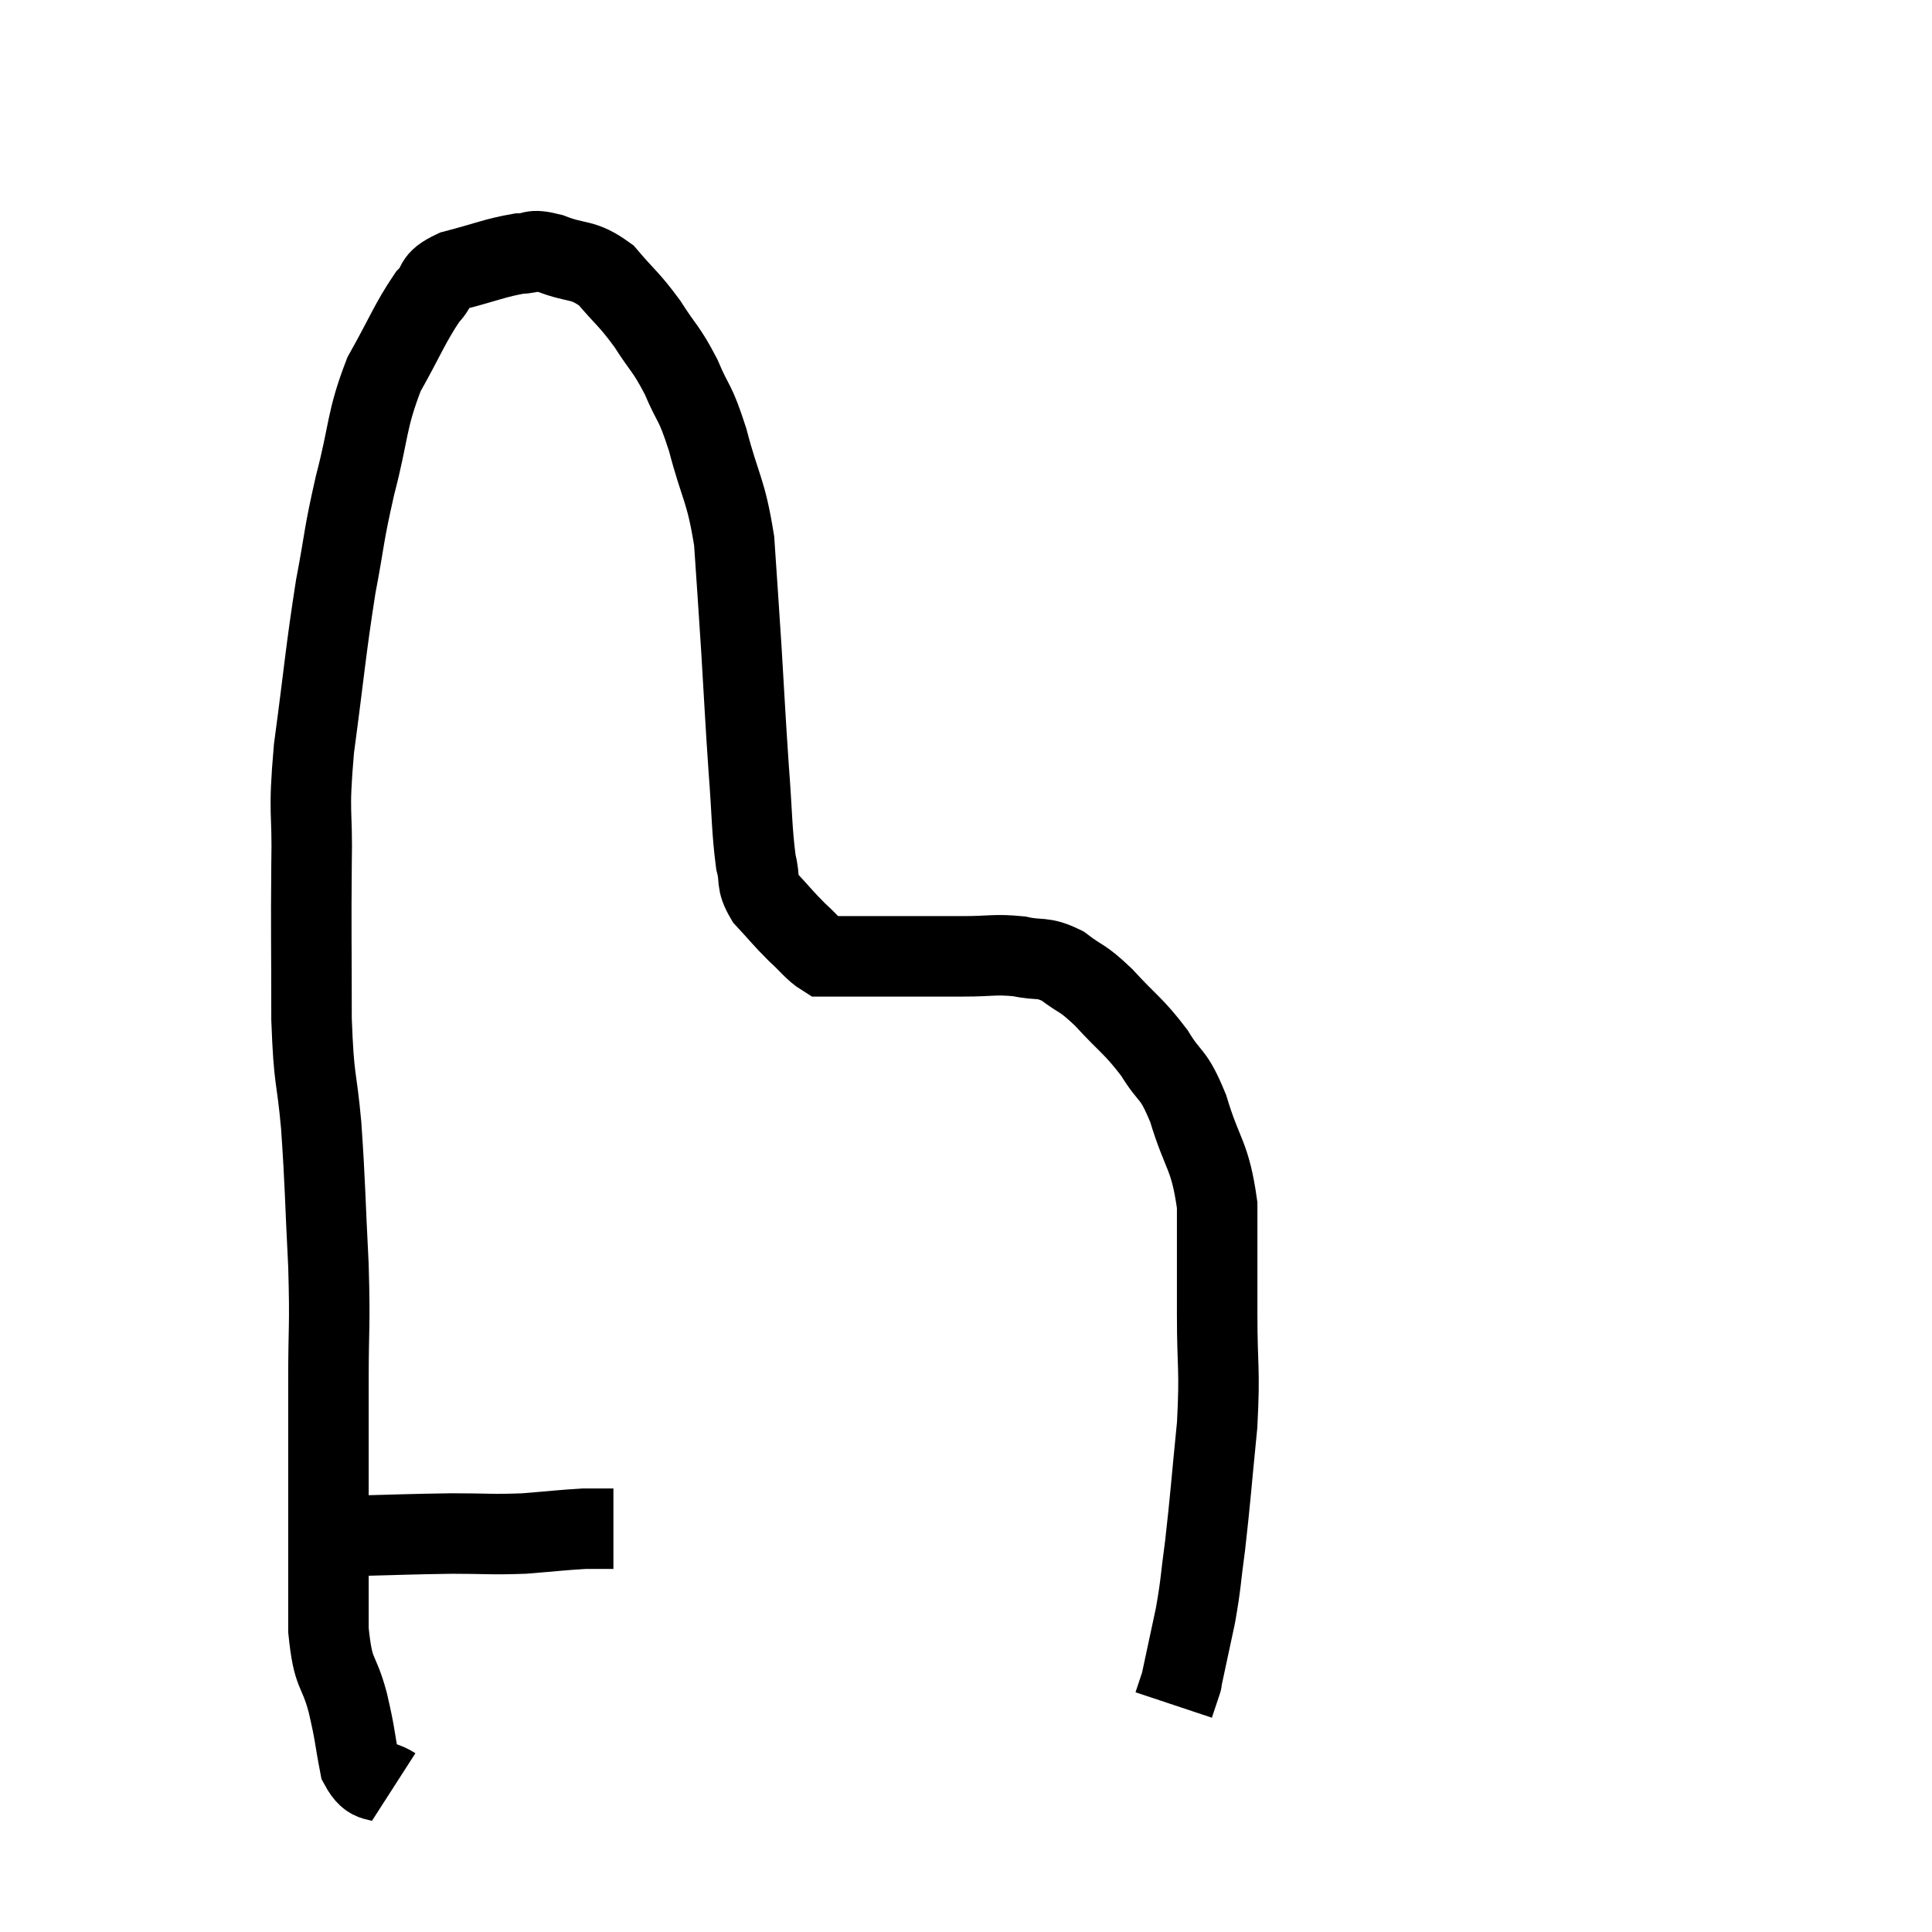 <svg width="48" height="48" viewBox="0 0 48 48" xmlns="http://www.w3.org/2000/svg"><path d="M 8.7 38.16 C 9.96 38.13, 10.14 38.115, 11.22 38.1 C 12.12 38.1, 12.195 38.13, 13.02 38.1 C 13.77 38.04, 13.995 38.01, 14.52 37.98 C 14.82 37.98, 14.94 37.98, 15.12 37.98 L 15.24 37.98" fill="none" stroke="black" stroke-width="2"></path><path d="M 9.78 44.4 C 9.36 44.13, 9.225 44.385, 8.94 43.86 C 8.79 43.08, 8.835 43.14, 8.64 42.3 C 8.4 41.4, 8.28 41.685, 8.16 40.5 C 8.16 39.03, 8.16 39.105, 8.16 37.56 C 8.16 35.94, 8.16 35.85, 8.16 34.32 C 8.16 32.88, 8.205 33.03, 8.16 31.44 C 8.07 29.7, 8.085 29.49, 7.98 27.96 C 7.86 26.64, 7.8 26.94, 7.74 25.32 C 7.74 23.4, 7.725 23.16, 7.74 21.48 C 7.77 20.04, 7.65 20.325, 7.8 18.6 C 8.07 16.59, 8.085 16.215, 8.34 14.58 C 8.58 13.32, 8.52 13.38, 8.82 12.06 C 9.18 10.68, 9.09 10.47, 9.54 9.3 C 10.08 8.34, 10.185 8.025, 10.62 7.38 C 10.95 7.05, 10.71 6.99, 11.28 6.72 C 12.09 6.51, 12.3 6.405, 12.9 6.3 C 13.29 6.3, 13.14 6.165, 13.68 6.3 C 14.37 6.57, 14.46 6.405, 15.06 6.84 C 15.57 7.44, 15.615 7.41, 16.08 8.04 C 16.5 8.7, 16.545 8.64, 16.92 9.36 C 17.25 10.14, 17.25 9.9, 17.58 10.92 C 17.91 12.18, 18.03 12.135, 18.24 13.44 C 18.33 14.79, 18.33 14.73, 18.42 16.14 C 18.51 17.61, 18.51 17.76, 18.6 19.08 C 18.69 20.25, 18.675 20.61, 18.78 21.42 C 18.9 21.87, 18.765 21.885, 19.02 22.32 C 19.41 22.74, 19.44 22.8, 19.8 23.16 C 20.13 23.46, 20.22 23.61, 20.46 23.76 C 20.61 23.76, 20.37 23.76, 20.76 23.76 C 21.39 23.76, 21.225 23.76, 22.02 23.76 C 22.98 23.76, 23.115 23.76, 23.94 23.76 C 24.63 23.76, 24.705 23.7, 25.32 23.76 C 25.86 23.88, 25.875 23.745, 26.4 24 C 26.91 24.39, 26.85 24.24, 27.42 24.78 C 28.05 25.47, 28.155 25.47, 28.68 26.16 C 29.1 26.85, 29.13 26.595, 29.52 27.54 C 29.88 28.74, 30.06 28.665, 30.24 29.94 C 30.24 31.29, 30.24 31.275, 30.24 32.64 C 30.24 34.02, 30.315 33.96, 30.24 35.4 C 30.09 36.9, 30.075 37.215, 29.94 38.4 C 29.82 39.27, 29.85 39.285, 29.7 40.14 C 29.52 40.98, 29.43 41.4, 29.34 41.82 C 29.34 41.82, 29.385 41.685, 29.34 41.82 C 29.25 42.09, 29.205 42.225, 29.16 42.36 L 29.16 42.36" fill="none" stroke="black" stroke-width="2"></path></svg>